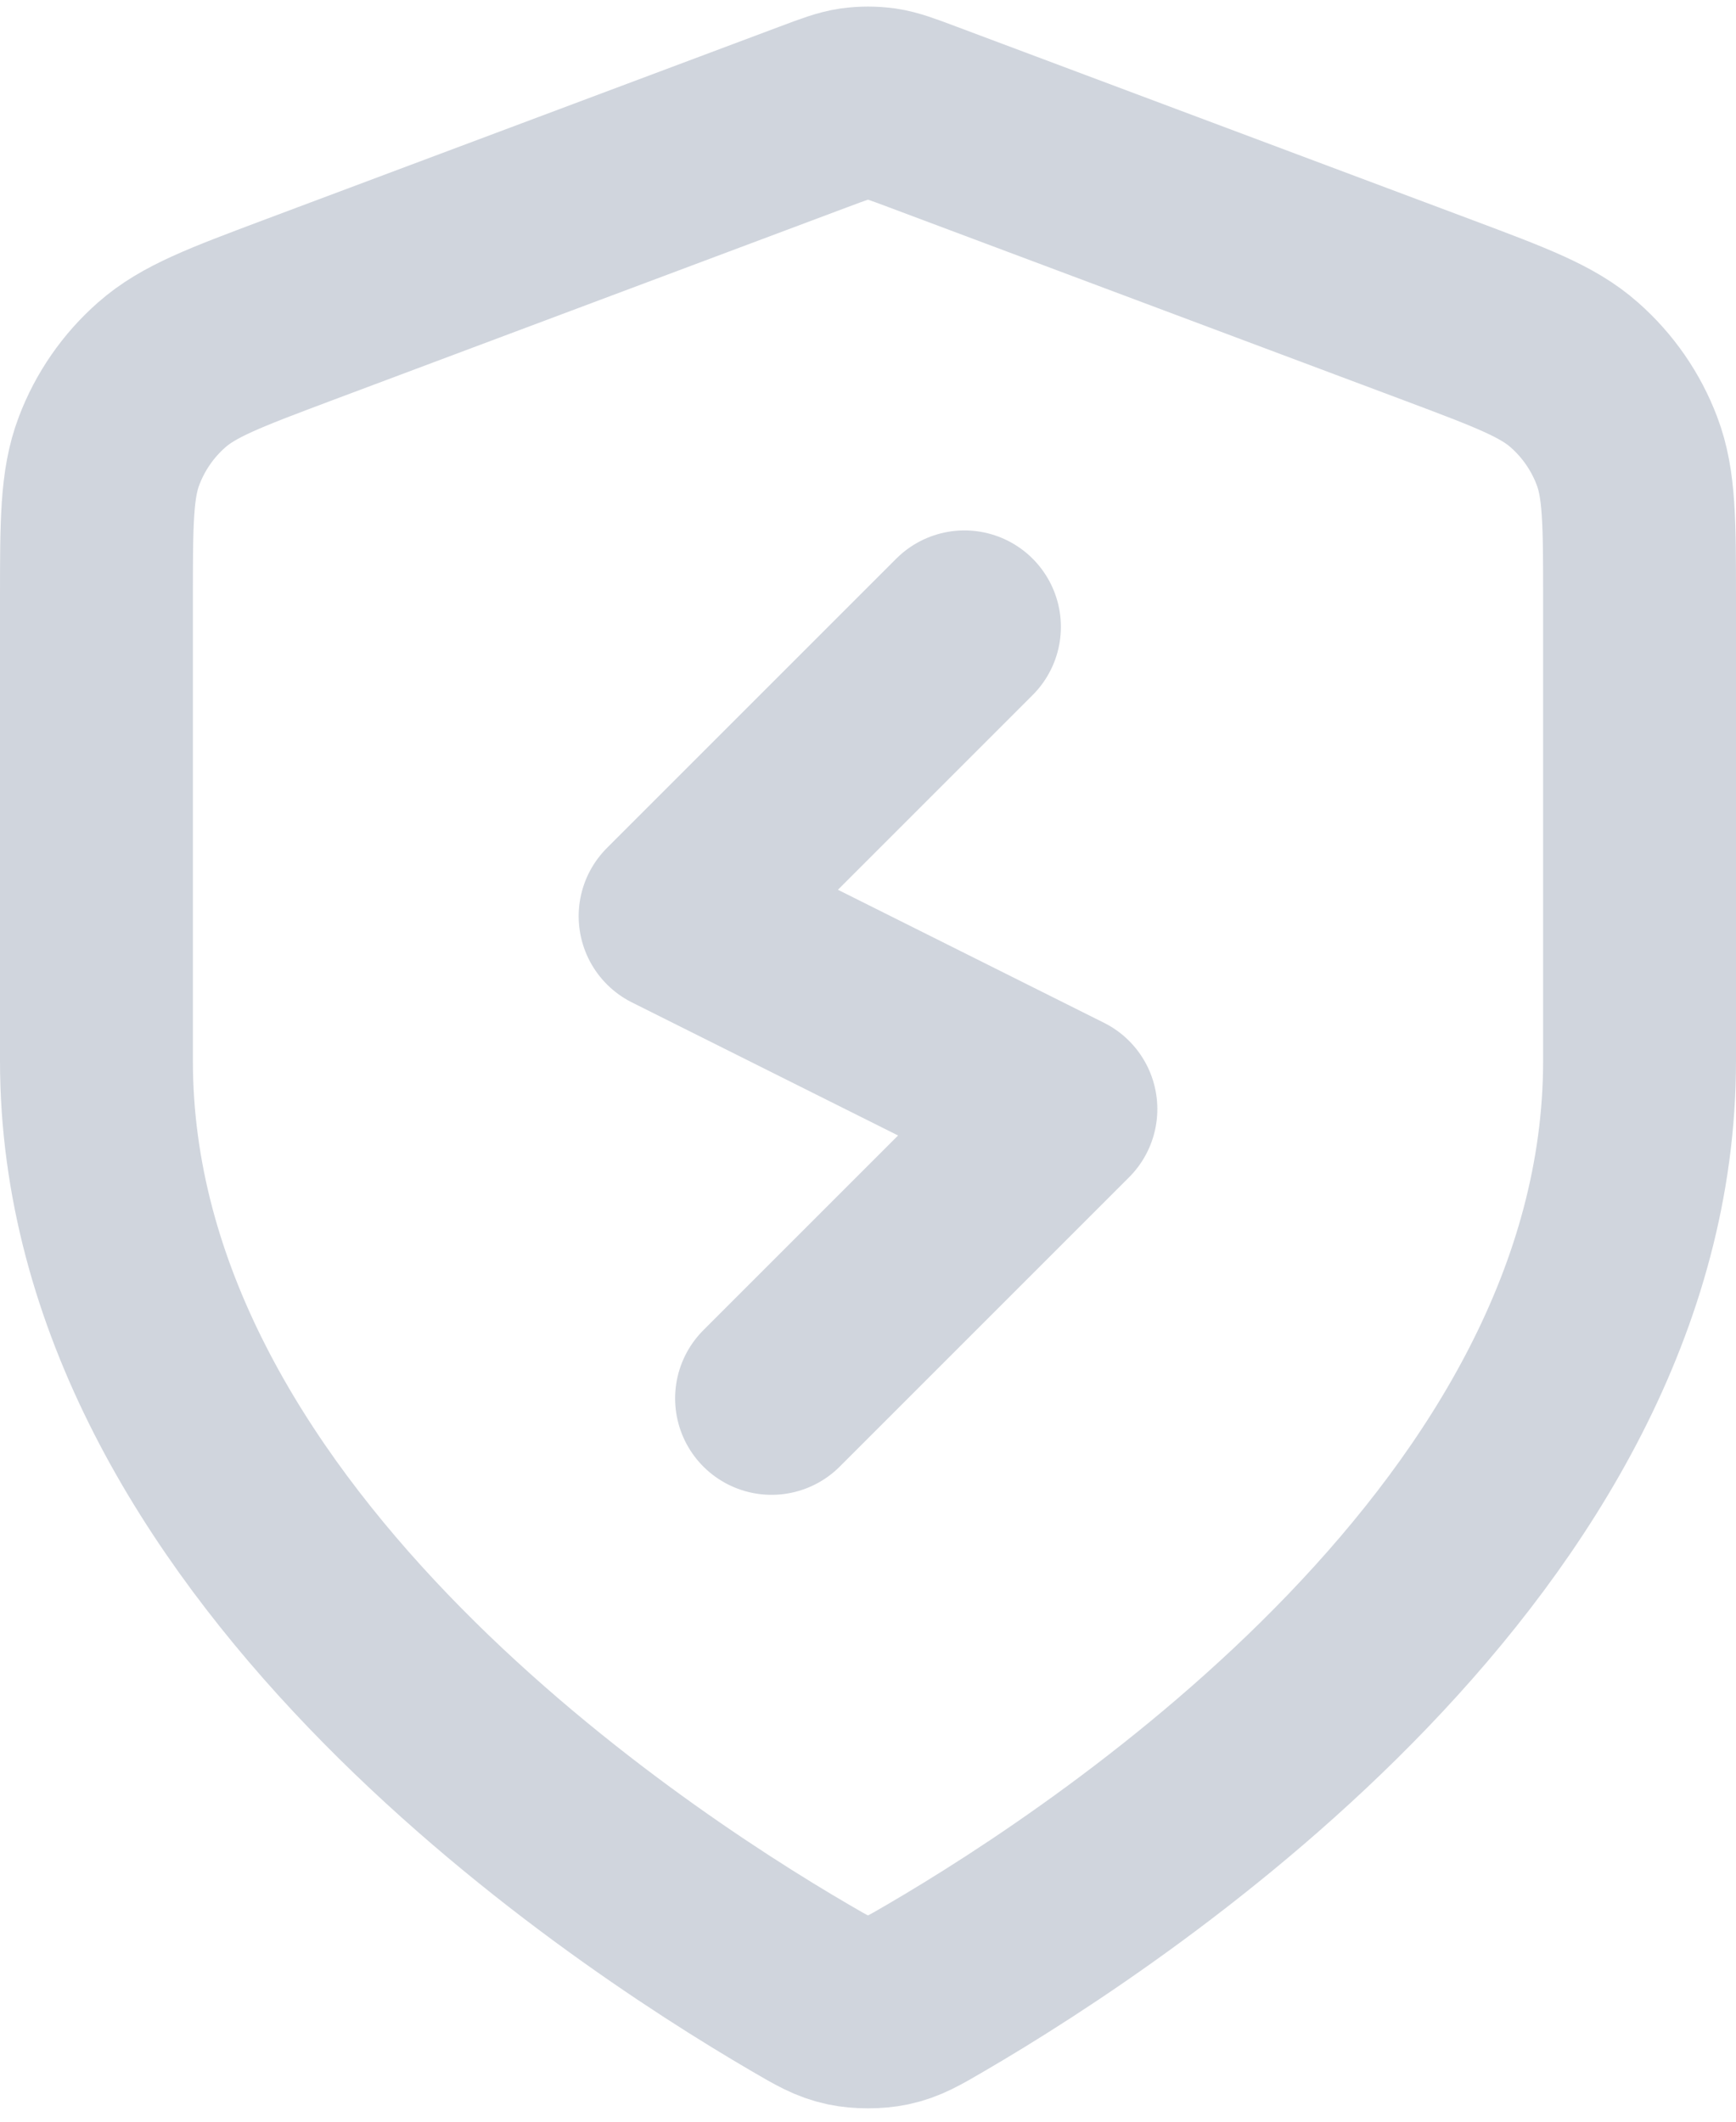 <svg width="18" height="22" viewBox="0 0 18 22" fill="none" xmlns="http://www.w3.org/2000/svg">
<path d="M10 6.5L7 9.5L11 11.5L8 14.5M17 11C17 15.909 11.646 19.479 9.698 20.615C9.477 20.744 9.366 20.809 9.21 20.842C9.088 20.868 8.912 20.868 8.79 20.842C8.634 20.809 8.523 20.744 8.302 20.615C6.354 19.479 1 15.909 1 11V6.218C1 5.418 1 5.018 1.131 4.675C1.246 4.371 1.434 4.1 1.678 3.886C1.954 3.643 2.328 3.502 3.076 3.221L8.438 1.211C8.646 1.133 8.75 1.094 8.857 1.078C8.952 1.065 9.048 1.065 9.143 1.078C9.25 1.094 9.354 1.133 9.562 1.211L14.924 3.221C15.672 3.502 16.047 3.643 16.322 3.886C16.566 4.1 16.754 4.371 16.869 4.675C17 5.018 17 5.418 17 6.218V11Z" stroke="#D0D5DD" stroke-width="2" stroke-linecap="round" stroke-linejoin="round"/>
</svg>
